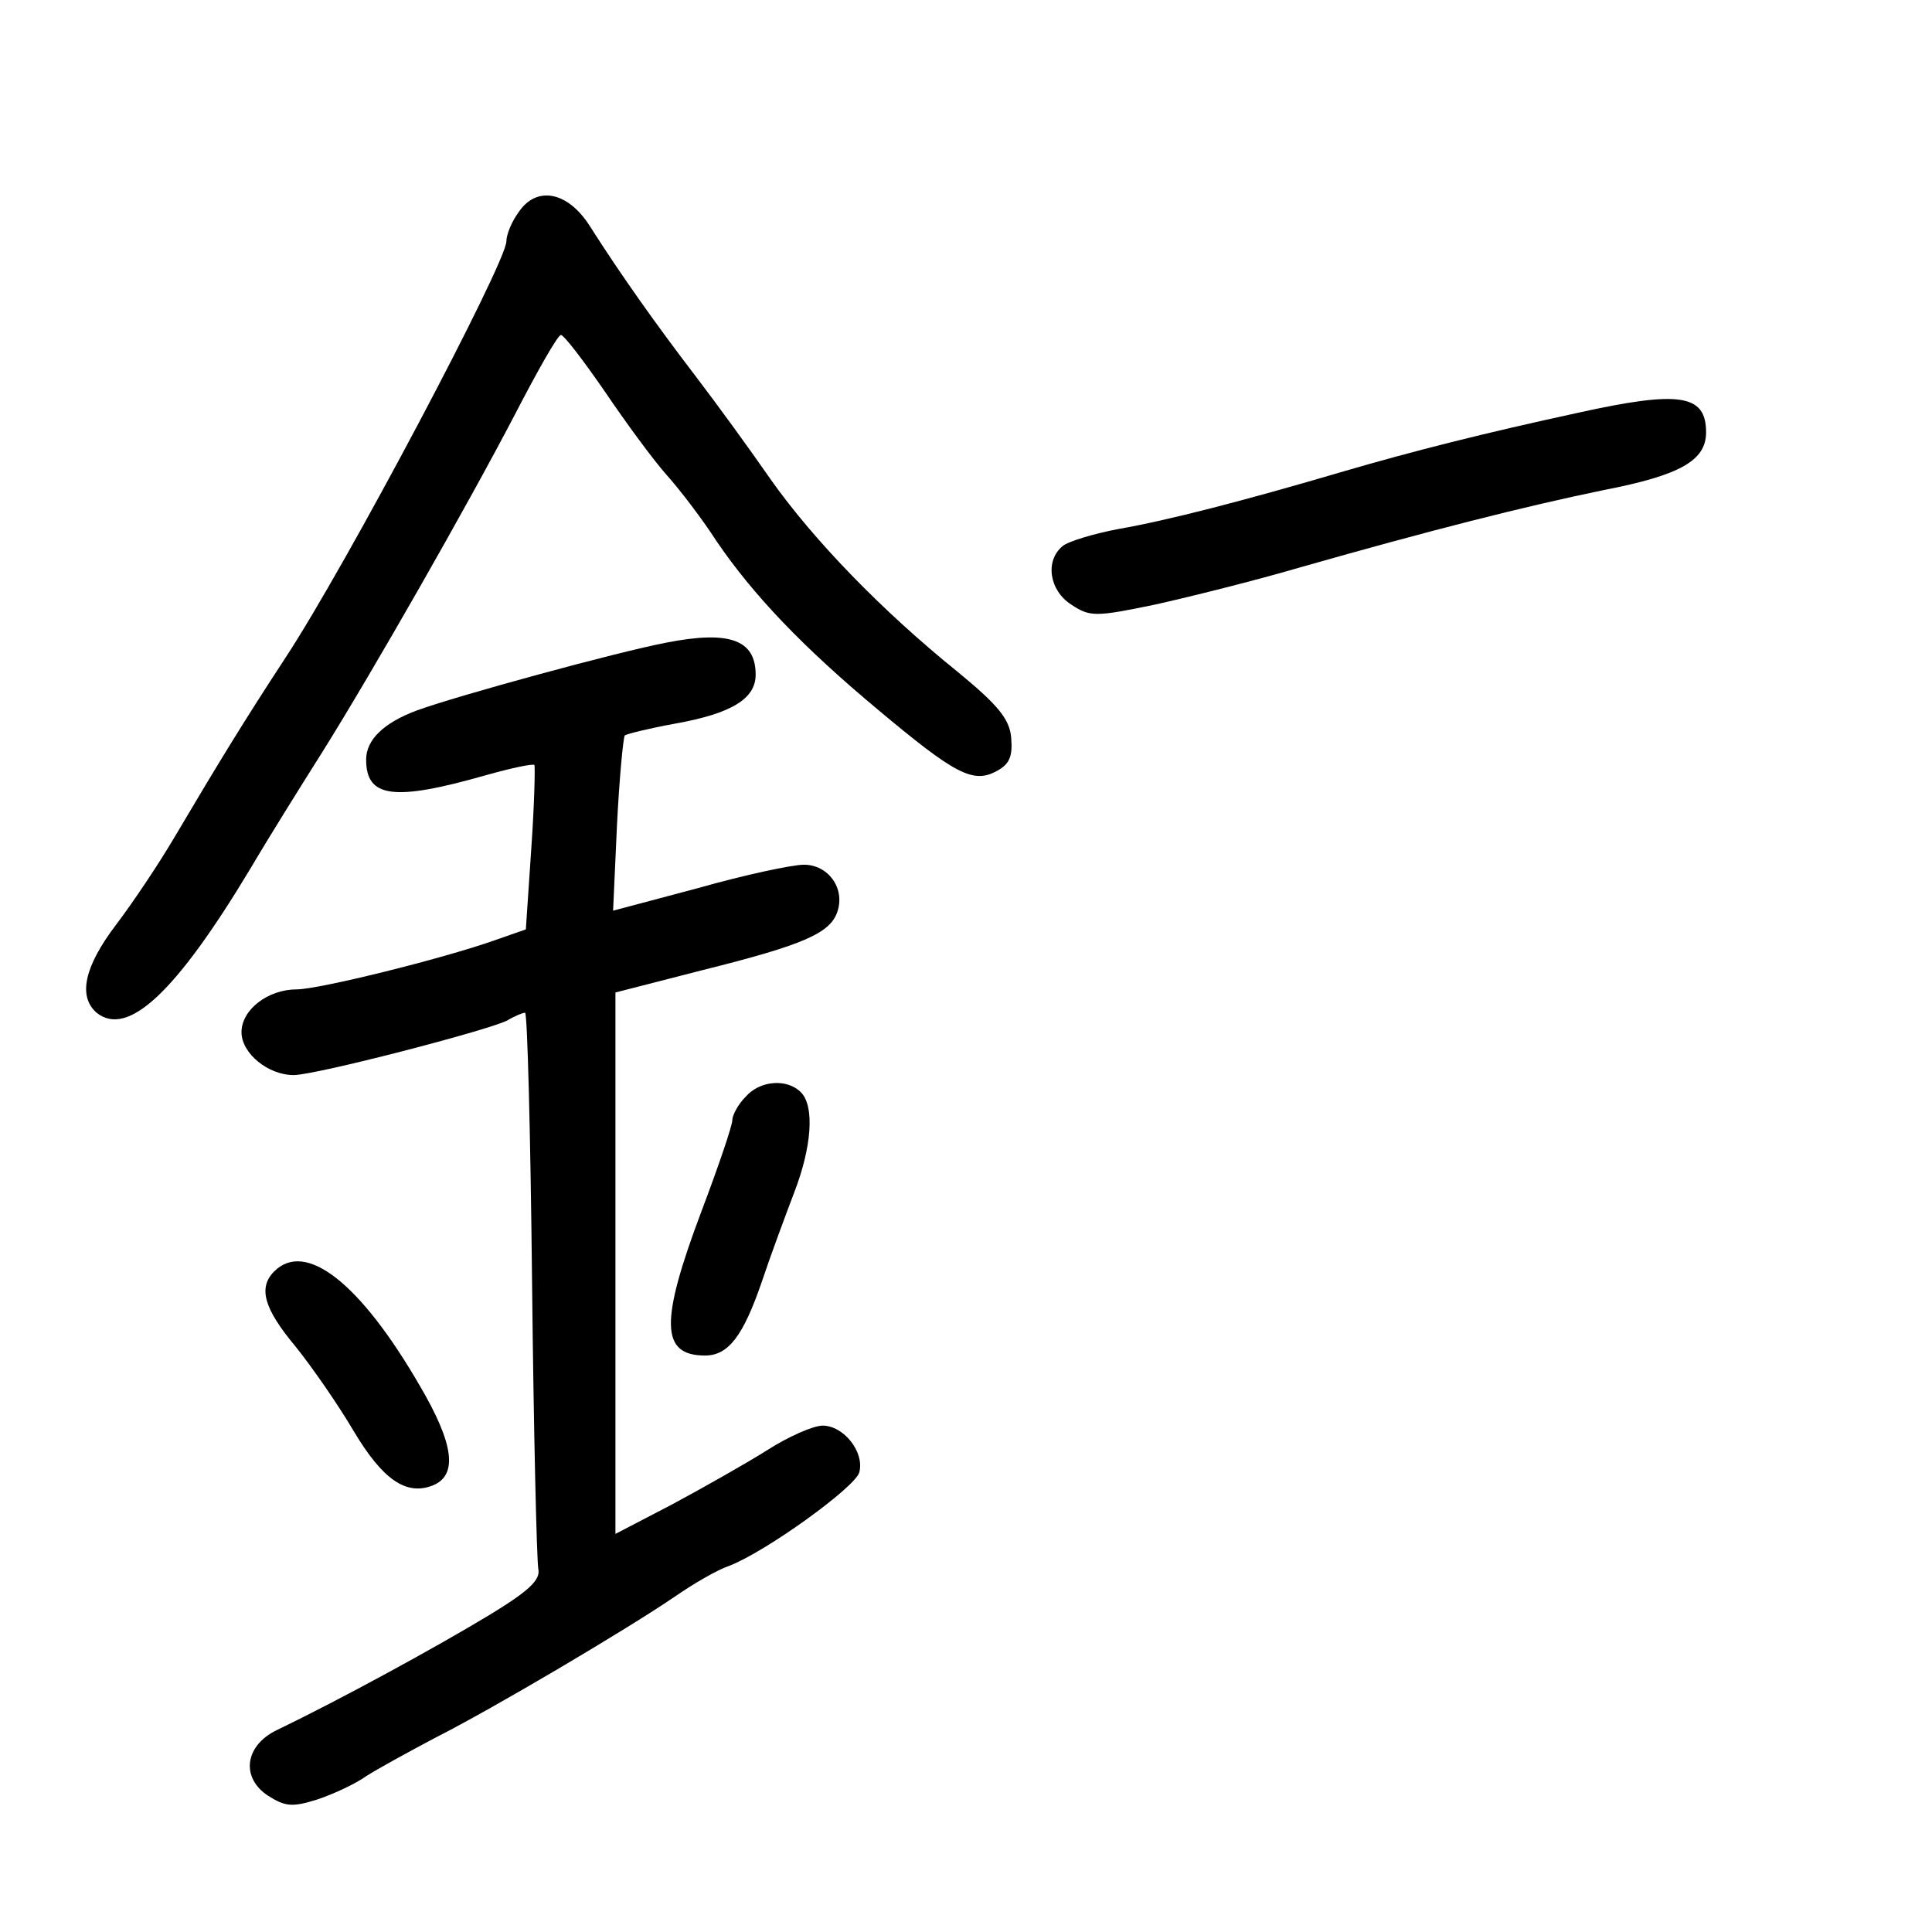 <?xml version="1.0" standalone="no"?>
<!DOCTYPE svg PUBLIC "-//W3C//DTD SVG 20010904//EN"
 "http://www.w3.org/TR/2001/REC-SVG-20010904/DTD/svg10.dtd">
<svg version="1.0" xmlns="http://www.w3.org/2000/svg"
 width="248pt" height="248pt" viewBox="0 0 248 248"
 preserveAspectRatio="xMidYMid meet">
<g transform="translate(0,248) scale(0.1,-0.1)"
fill="#000000" stroke="none">
<path d="M666 2208 c-9 -12 -16 -29 -16 -38 -1 -29 -205 -415 -284 -535 -53
-81 -83 -130 -144 -233 -19 -32 -51 -80 -73 -109 -41 -54 -49 -92 -25 -113 40
-32 102 26 198 186 26 44 68 111 92 149 65 104 186 316 247 433 29 56 55 102
59 102 4 0 29 -33 56 -72 27 -40 63 -89 80 -108 17 -19 46 -57 64 -85 47 -69
111 -136 207 -216 99 -83 122 -95 152 -79 17 9 21 19 19 43 -2 24 -17 42 -68
84 -98 79 -186 170 -241 248 -27 39 -70 98 -96 132 -49 64 -96 130 -136 193
-28 44 -68 52 -91 18z"/>
<path d="M2025 1950 c-120 -26 -211 -49 -300 -75 -129 -38 -226 -63 -289 -74
-32 -6 -65 -16 -72 -22 -23 -19 -17 -57 11 -75 24 -16 31 -16 108 0 45 10 129
31 187 48 165 47 287 78 389 99 98 19 131 38 131 74 0 49 -34 54 -165 25z"/>
<path d="M855 1655 c-63 -12 -268 -68 -320 -87 -43 -16 -65 -38 -65 -63 0 -49
35 -54 154 -20 32 9 60 15 62 13 1 -2 0 -50 -4 -107 l-7 -104 -40 -14 c-68
-24 -226 -63 -254 -63 -37 0 -71 -26 -71 -55 0 -27 34 -55 67 -55 28 0 248 57
274 70 10 6 20 10 23 10 3 0 7 -156 9 -347 2 -192 6 -356 8 -367 3 -14 -12
-28 -61 -58 -71 -43 -194 -110 -275 -149 -41 -20 -46 -61 -11 -84 22 -14 31
-15 63 -5 21 7 49 20 63 30 14 9 54 31 90 50 73 37 244 138 307 181 23 16 54
34 69 39 47 18 162 101 167 120 7 26 -20 60 -47 60 -12 0 -44 -14 -72 -32 -27
-17 -82 -48 -121 -69 l-73 -38 0 348 0 347 113 29 c128 32 163 47 172 75 10
30 -12 60 -43 60 -15 0 -76 -13 -136 -30 l-109 -29 5 110 c3 60 8 112 10 115
3 2 31 9 64 15 73 13 104 32 104 63 0 45 -34 57 -115 41z"/>
<path d="M957 1072 c-10 -10 -17 -24 -17 -30 0 -7 -18 -60 -40 -118 -53 -141
-52 -184 5 -184 30 0 49 25 73 95 11 33 30 84 41 113 23 59 27 112 9 130 -18
18 -53 15 -71 -6z"/>
<path d="M352 848 c-21 -21 -13 -48 27 -96 21 -26 55 -75 75 -109 37 -62 67
-83 101 -70 33 13 28 53 -16 128 -77 133 -147 187 -187 147z"/>
</g>
</svg>
